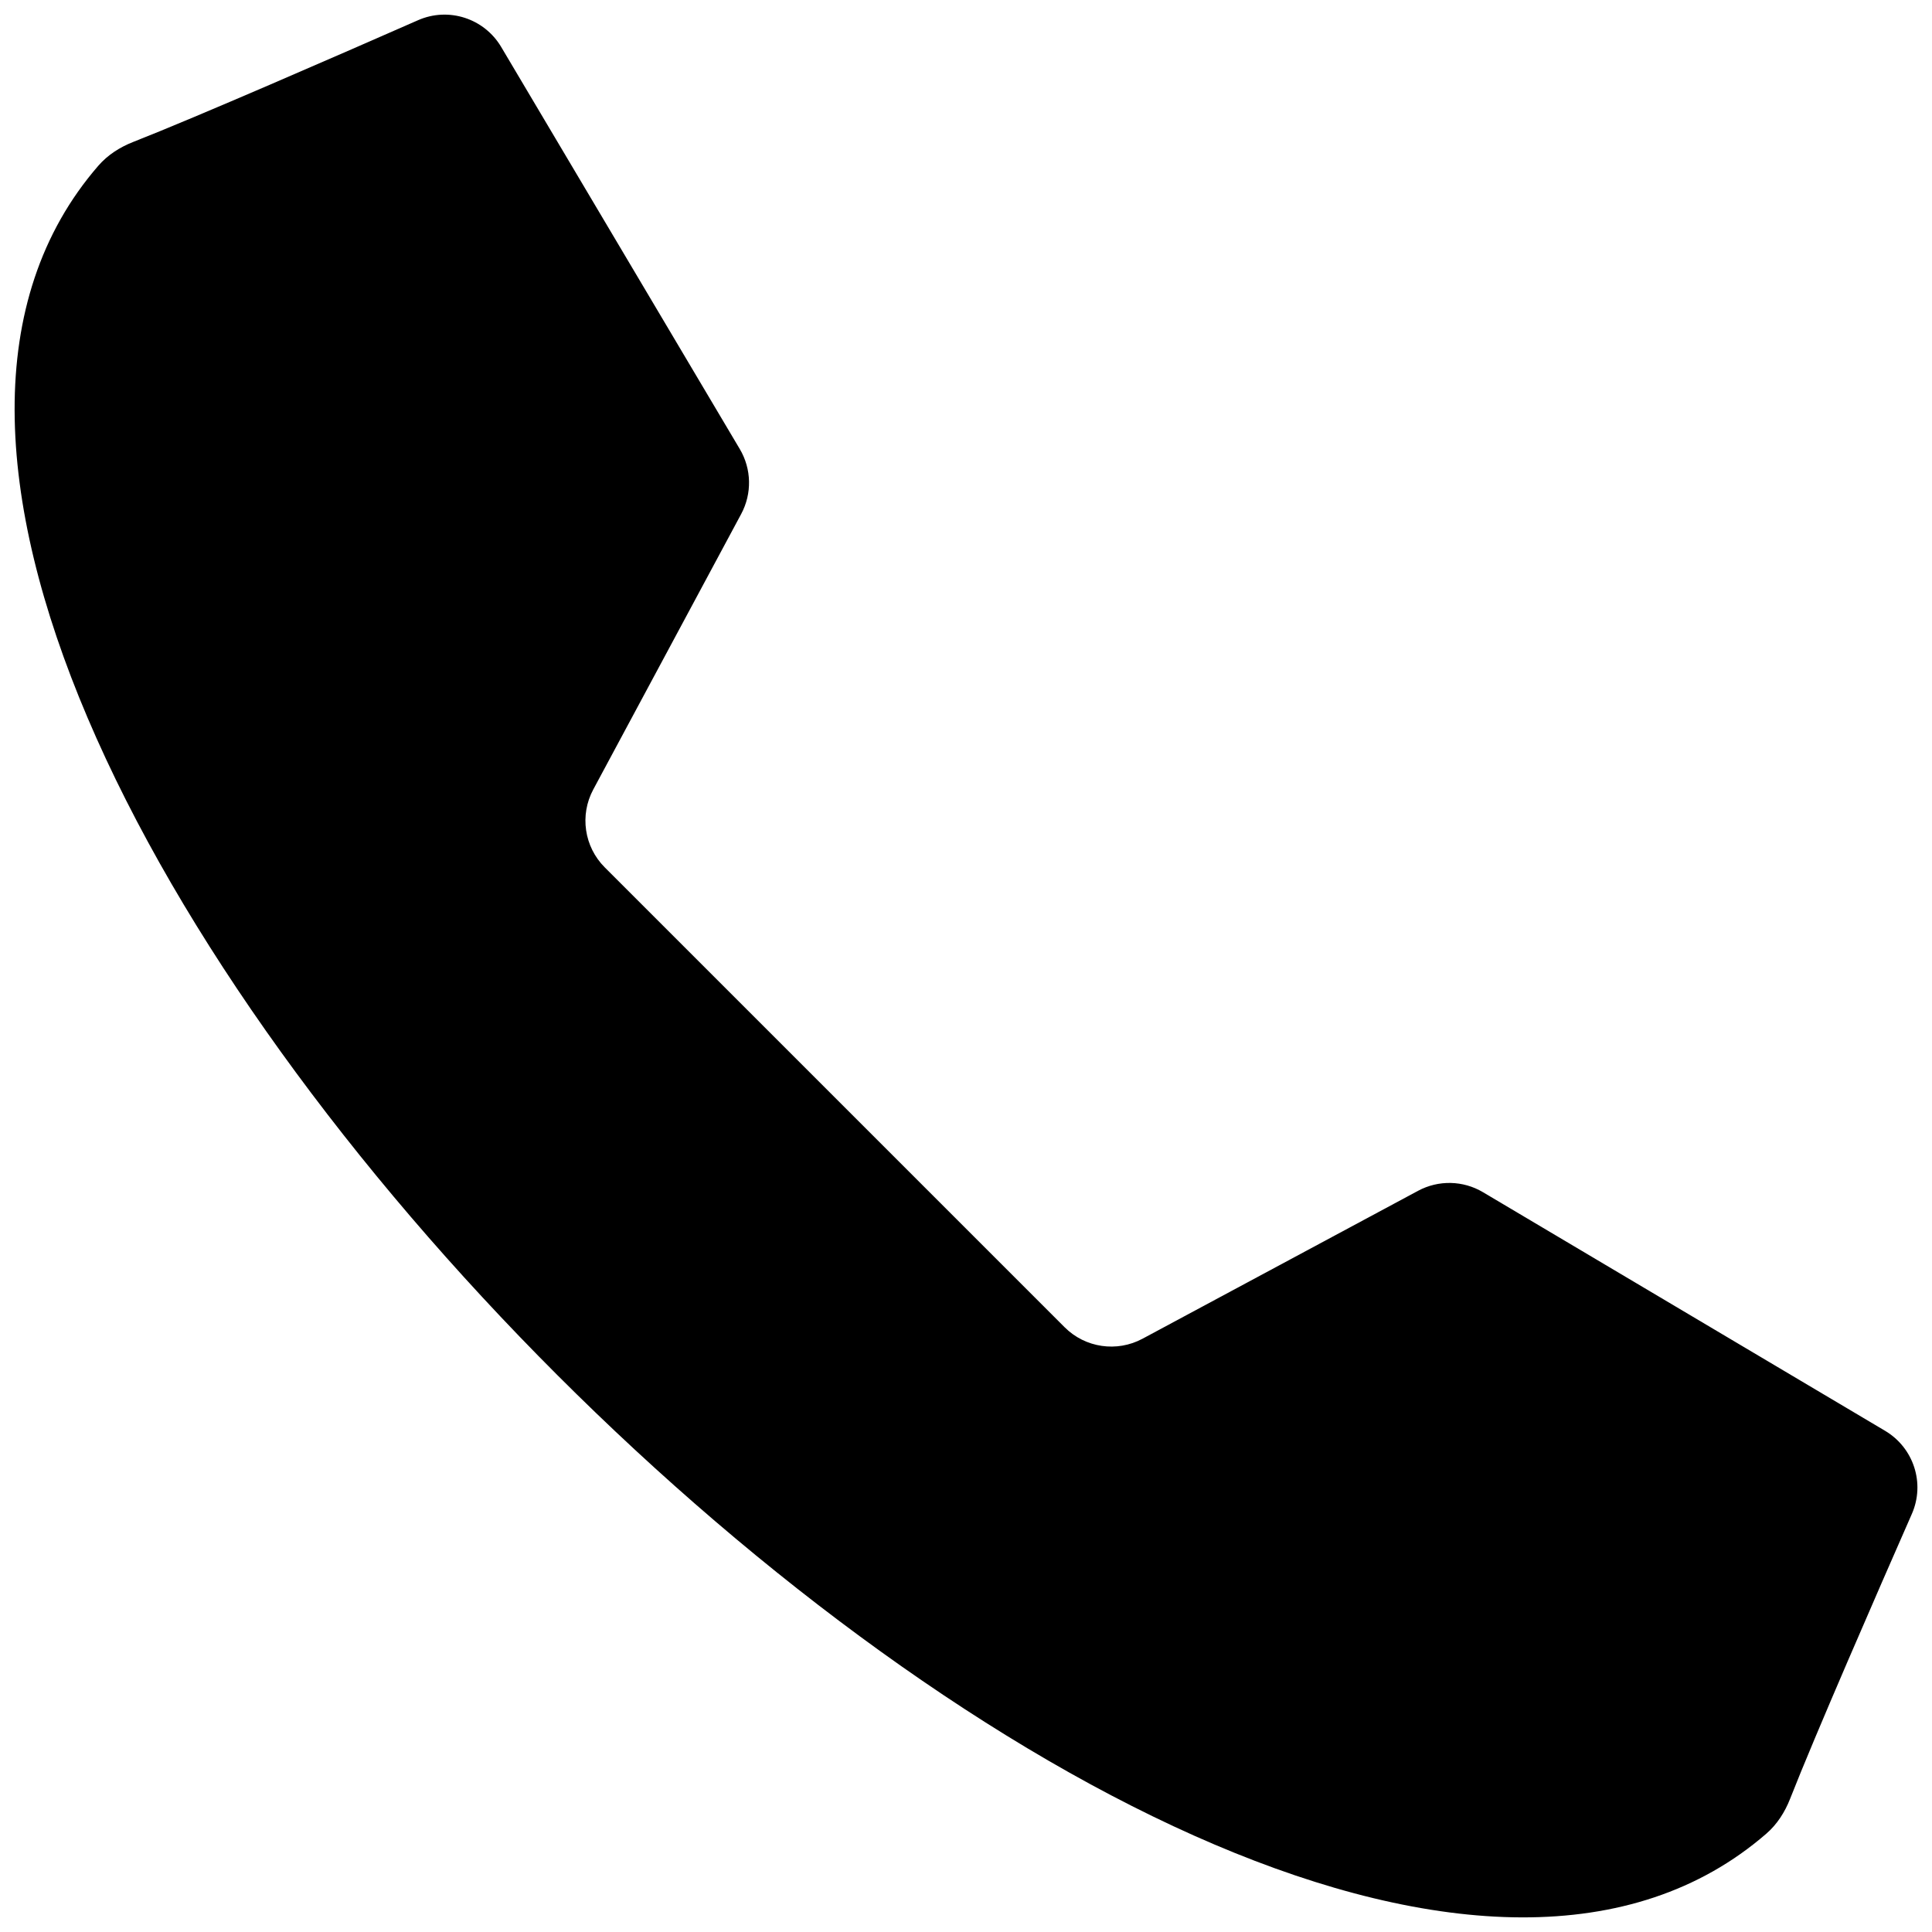 
<svg xmlns="http://www.w3.org/2000/svg" xmlns:xlink="http://www.w3.org/1999/xlink" version="1.1" width="256" height="256" viewBox="0 0 256 256" xml:space="preserve">
<desc>Created with Fabric.js 1.7.22</desc>
<defs>
</defs>
<g transform="translate(128 128) scale(0.87 0.87)" style="">
	<g style="stroke: none; stroke-width: 0; stroke-dasharray: none; stroke-linecap: butt; stroke-linejoin: miter; stroke-miterlimit: 10; fill: none; fill-rule: nonzero; opacity: 1;" transform="translate(-144.9 -144.9) scale(3.22 3.22)" >
	<path d="M 38.789 51.211 l 10.876 10.876 c 0.974 0.974 2.471 1.194 3.684 0.543 l 13.034 -6.997 c 0.964 -0.518 2.129 -0.493 3.07 0.066 l 19.017 11.285 c 1.357 0.805 1.903 2.489 1.268 3.933 c -1.625 3.698 -4.583 10.476 -5.758 13.473 c -0.247 0.631 -0.615 1.209 -1.127 1.652 c -12.674 10.986 -37.89 -2.4 -57.191 -21.701 C 6.358 45.039 -7.028 19.823 3.958 7.149 c 0.444 -0.512 1.022 -0.88 1.652 -1.127 c 2.996 -1.175 9.775 -4.133 13.473 -5.758 c 1.444 -0.635 3.128 -0.089 3.933 1.268 l 11.285 19.017 c 0.558 0.941 0.583 2.106 0.066 3.07 L 27.37 36.651 c -0.651 1.213 -0.431 2.71 0.543 3.684 C 27.913 40.335 38.789 51.211 38.789 51.211 z" style="stroke: none; stroke-width: 1; stroke-dasharray: none; stroke-linecap: butt; stroke-linejoin: miter; stroke-miterlimit: 10; fill: rgb(0,0,0); fill-rule: nonzero; opacity: 1;" transform=" matrix(1 0 0 1 0 0) " stroke-linecap="round" />
</g>
</g>
</svg>
